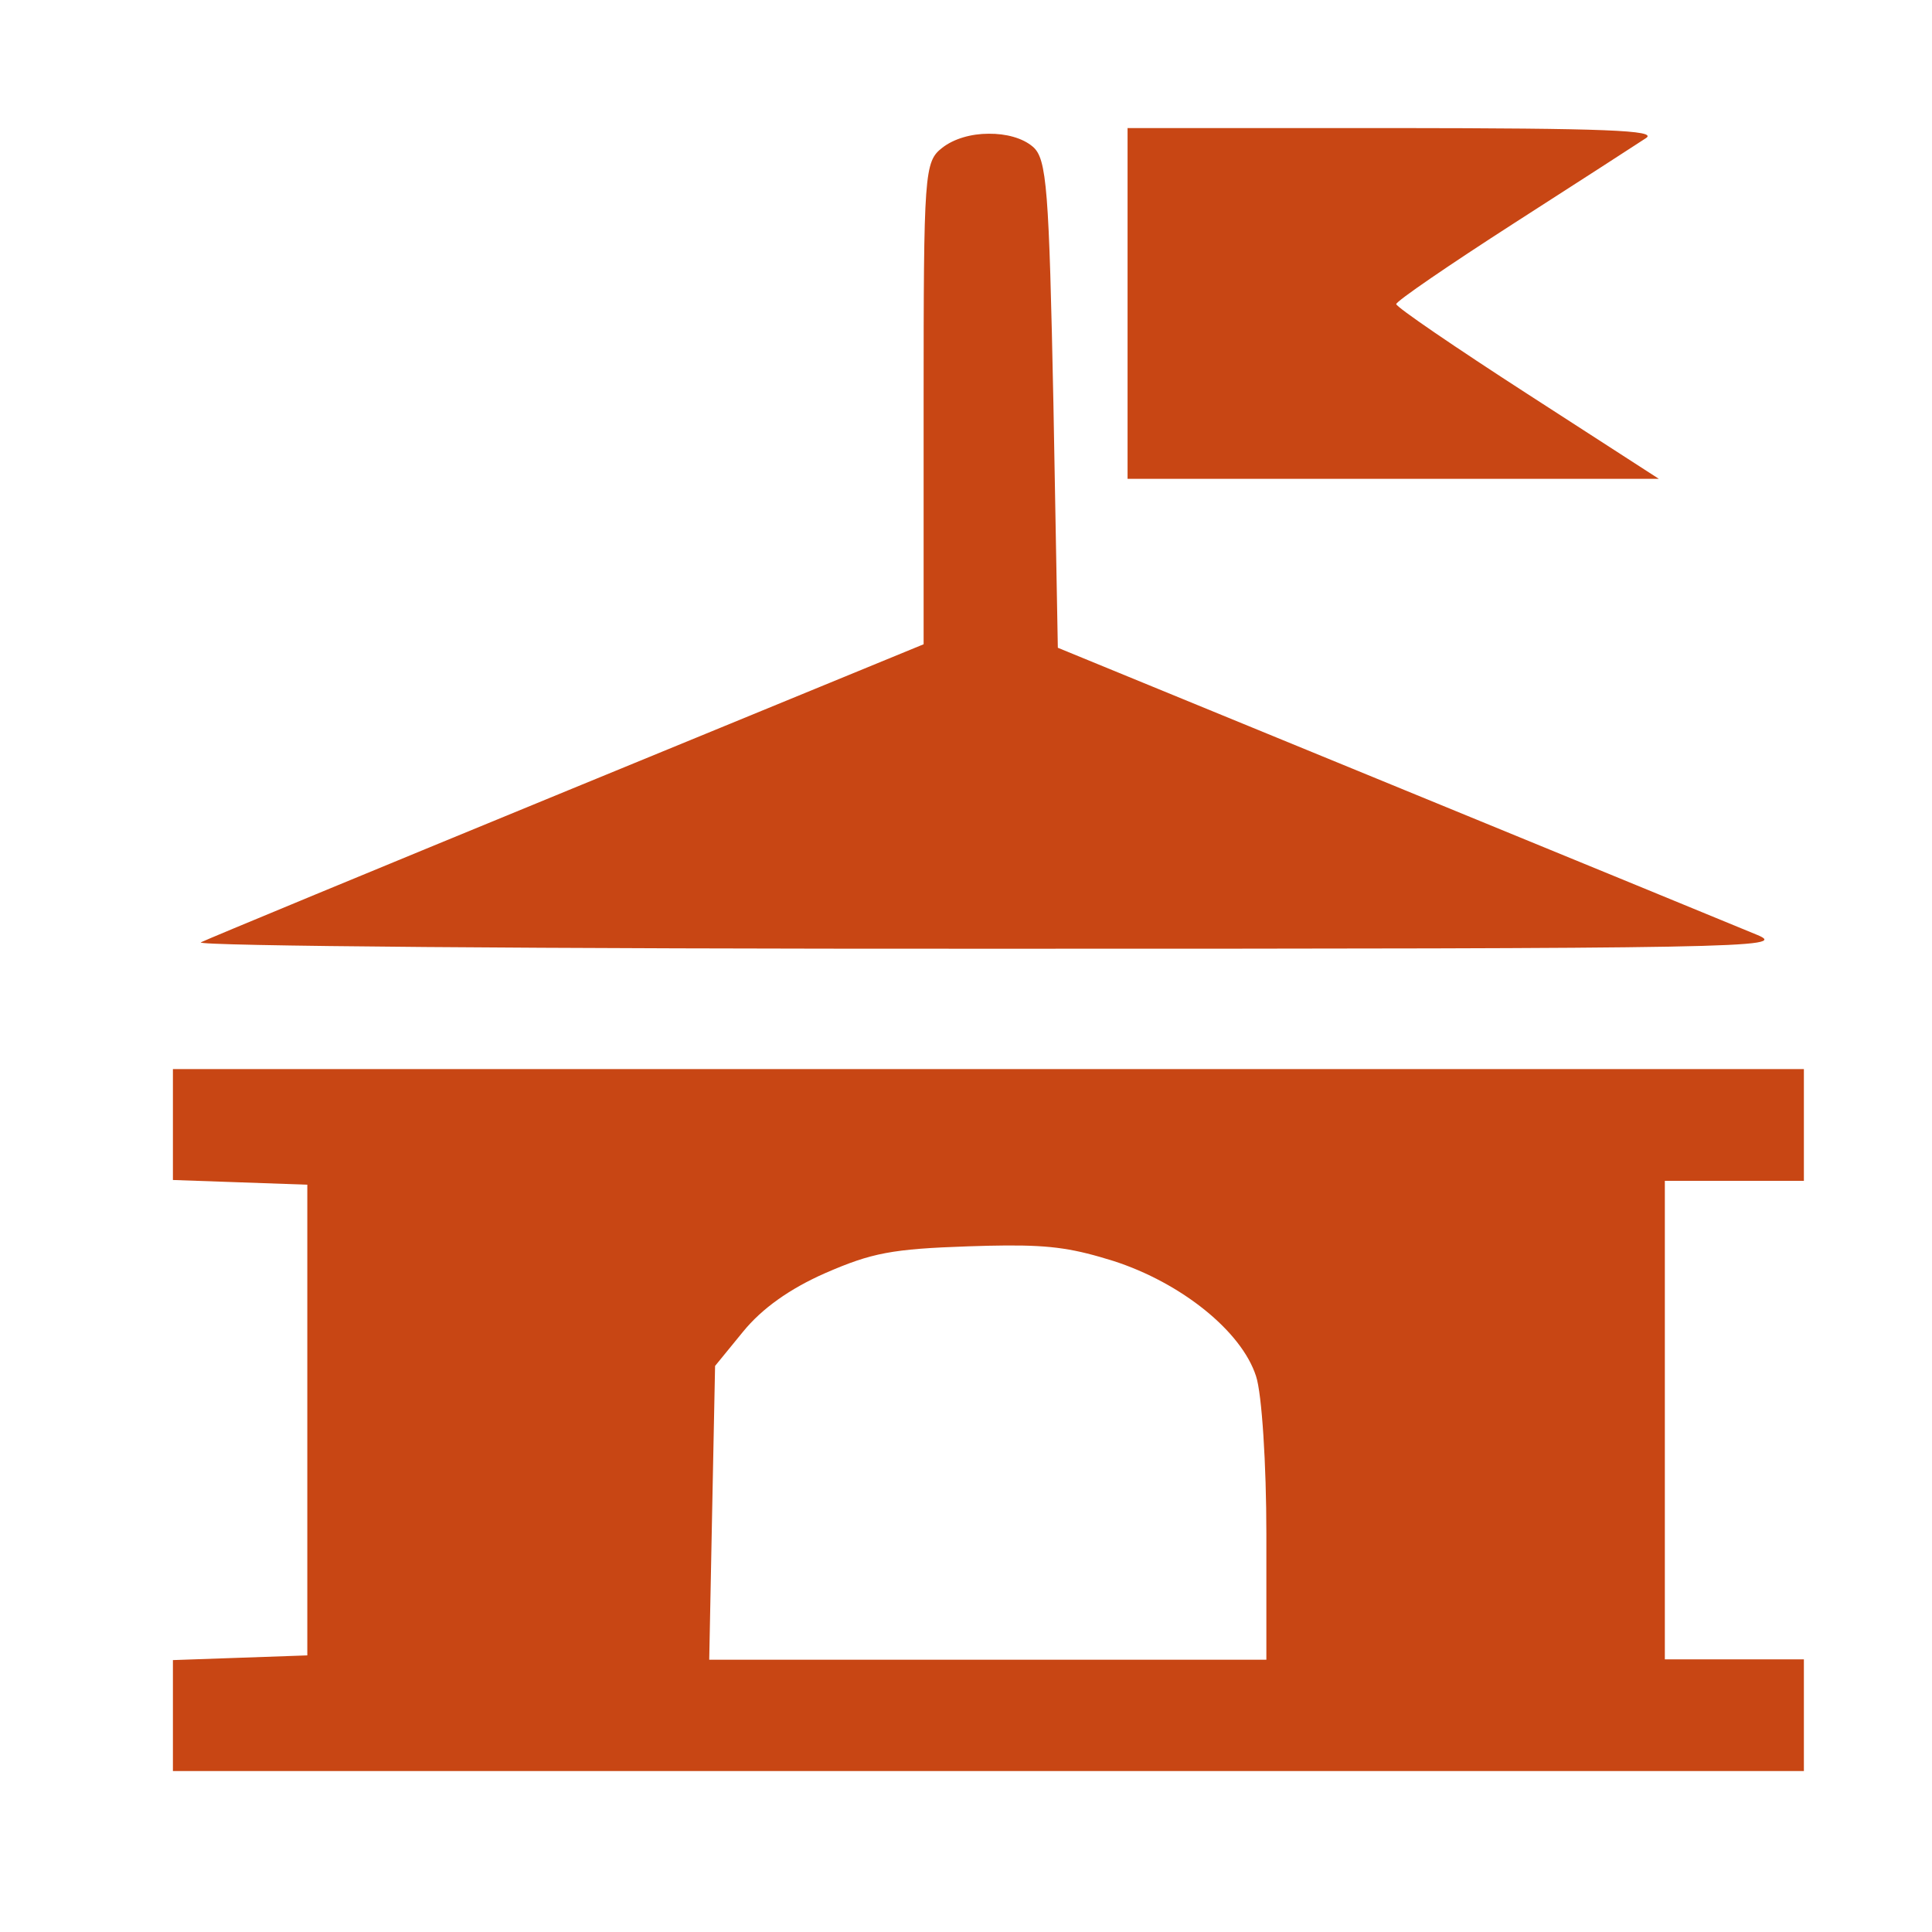 <?xml version="1.0" encoding="UTF-8" standalone="no"?>
<!-- Created with Inkscape (http://www.inkscape.org/) -->

<svg
   xmlns:dc="http://purl.org/dc/elements/1.1/"
   xmlns:cc="http://creativecommons.org/ns#"
   xmlns:rdf="http://www.w3.org/1999/02/22-rdf-syntax-ns#"
   xmlns:svg="http://www.w3.org/2000/svg"
   xmlns="http://www.w3.org/2000/svg"
   xmlns:sodipodi="http://sodipodi.sourceforge.net/DTD/sodipodi-0.dtd"
   xmlns:inkscape="http://www.inkscape.org/namespaces/inkscape"
   width="32"
   height="32"
   id="svg12357"
   version="1.1"
   inkscape:version="0.91 r13725"
   viewBox="0 0 32 32"
   sodipodi:docname="public_town_hall.svg">
  <defs
     id="defs12359" />
  <sodipodi:namedview
     id="base"
     pagecolor="#ffffff"
     bordercolor="#666666"
     borderopacity="1.0"
     inkscape:pageopacity="0.0"
     inkscape:pageshadow="2"
     inkscape:zoom="20"
     inkscape:cx="11.871489"
     inkscape:cy="16"
     inkscape:current-layer="layer1"
     showgrid="true"
     inkscape:grid-bbox="true"
     inkscape:document-units="px"
     inkscape:window-width="1920"
     inkscape:window-height="1018"
     inkscape:window-x="-8"
     inkscape:window-y="-8"
     inkscape:window-maximized="1" />
  <g
     id="layer1"
     inkscape:label="Layer 1"
     inkscape:groupmode="layer">
    <path
       d="m 18.676,2.116 -0.002,0.005 0.002,0 0,-0.005 z m 0,0.005 0,2.904 0,2.906 4.4,0 4.4,0 -2.174,-1.404 C 24.108,5.756 23.126,5.086 23.126,5.037 c 0,-0.049 0.879,-0.65 1.95,-1.339 1.071,-0.688 2.059,-1.325 2.189,-1.412 0.191,-0.128 -0.674,-0.162 -4.173,-0.165 l -4.415,0 z m -2.302,0.094 c -0.284,0 -0.574,0.081 -0.768,0.233 -0.296,0.231 -0.308,0.399 -0.308,4.231 l 0,3.992 -5.871,2.412 c -3.229,1.327 -5.974,2.463 -6.1,2.525 -0.127,0.062 5.676,0.109 13.042,0.106 12.564,0 13.248,-0.016 12.741,-0.227 -0.294,-0.122 -3.021,-1.243 -6.062,-2.49 L 17.521,10.729 17.448,6.692 C 17.375,3.123 17.339,2.63 17.108,2.431 16.937,2.284 16.66,2.212 16.376,2.215 l -0.002,0 z M 2.864,17.706 l 0,4.25e-4 0,0.92 0,0.918 1.114,0.039 1.112,0.039 0,3.898 0,3.898 -1.112,0.039 -1.114,0.039 0,0.918 0,0.92 13.507,0 13.507,0 0,-0.926 0,-0.924 -1.15,0 -1.153,0 0,-3.963 0,-3.963 1.153,0 1.15,0 0,-0.924 0,-0.927 -13.507,0 -13.507,0 z m 13.798,2.923 c 0.784,-0.005 1.148,0.06 1.781,0.257 1.125,0.363 2.122,1.165 2.361,1.908 0.097,0.29 0.171,1.465 0.171,2.61 l 0,2.086 -4.614,0 -4.614,0 0.048,-2.431 0.049,-2.435 0.465,-0.569 c 0.31,-0.38 0.766,-0.707 1.361,-0.969 0.771,-0.335 1.101,-0.4 2.373,-0.443 0.234,-0.008 0.438,-0.013 0.619,-0.014 z"
       id="path19820"
       inkscape:connector-curvature="0"
       style="fill:#c84614;fill-opacity:1" />
  </g>
</svg>
